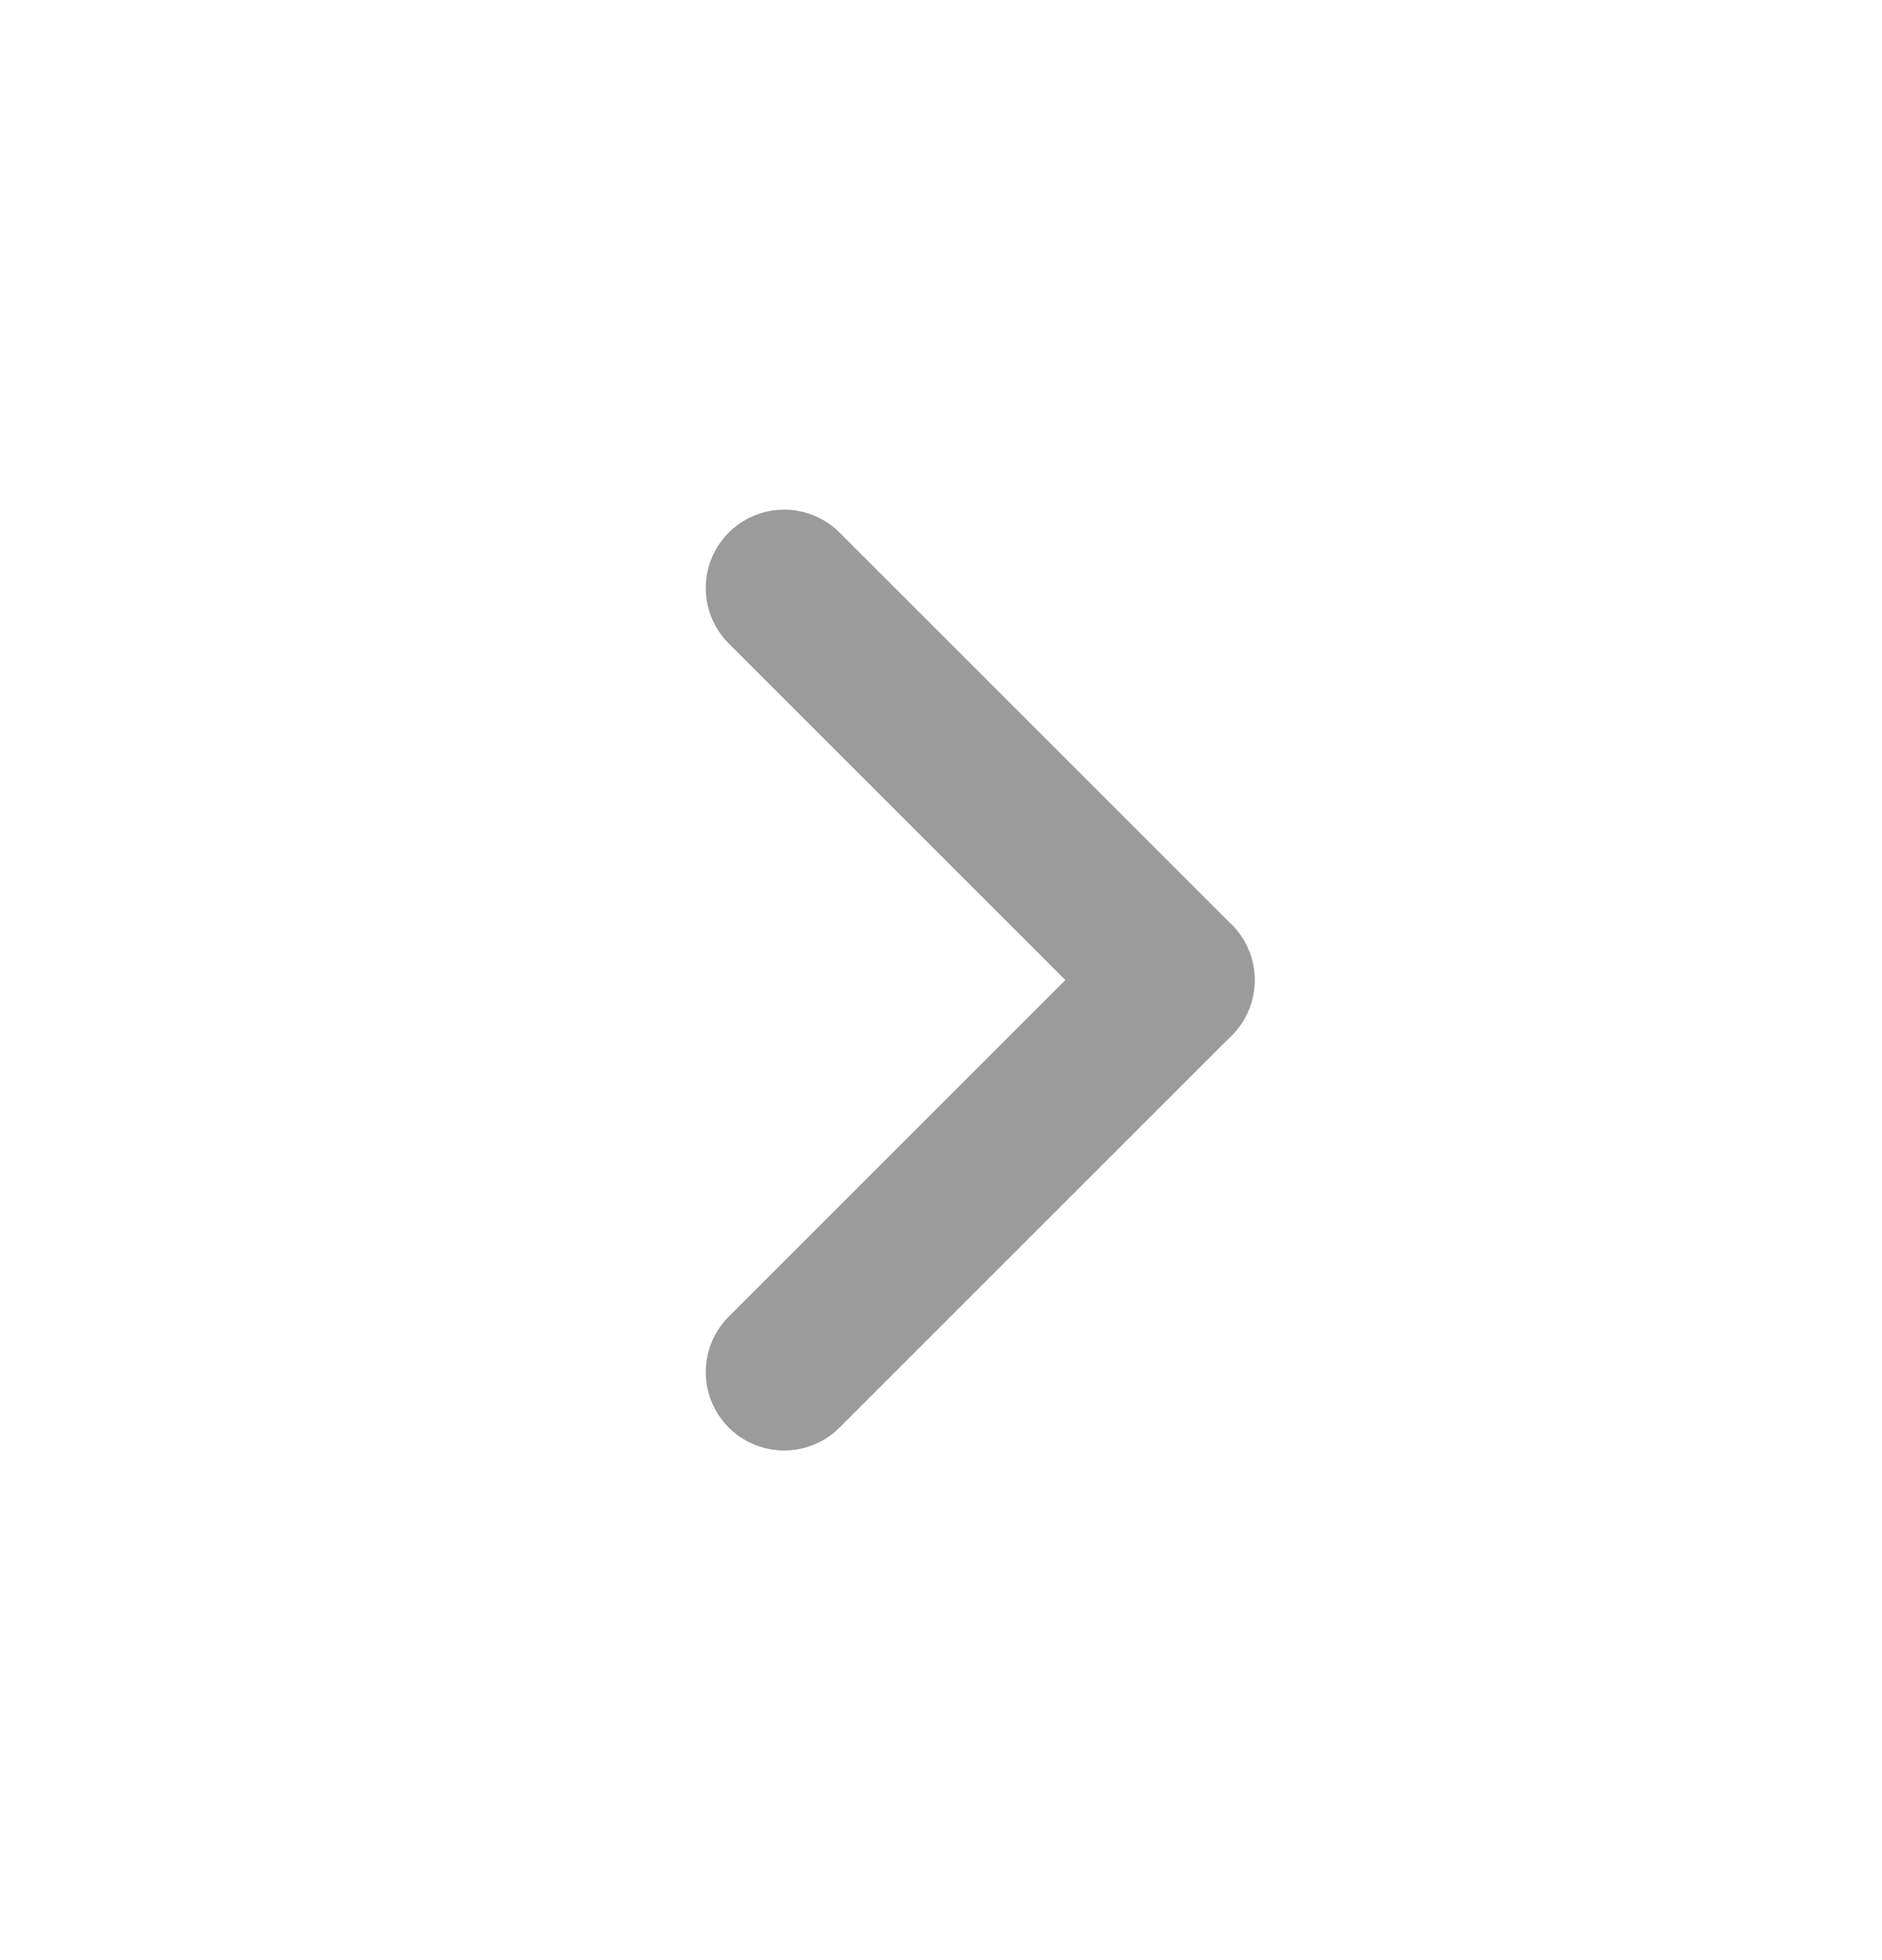 <svg width="24" height="25" viewBox="0 0 24 25" fill="none" xmlns="http://www.w3.org/2000/svg">
<g id="Icon Frame">
<path id="Vector" d="M10 17.5L15 12.5" stroke="#9B9B9B" stroke-width="2" stroke-linecap="round" stroke-linejoin="round"/>
<path id="Vector_2" d="M15 12.5L10 7.5" stroke="#9B9B9B" stroke-width="2" stroke-linecap="round" stroke-linejoin="round"/>
</g>
</svg>
